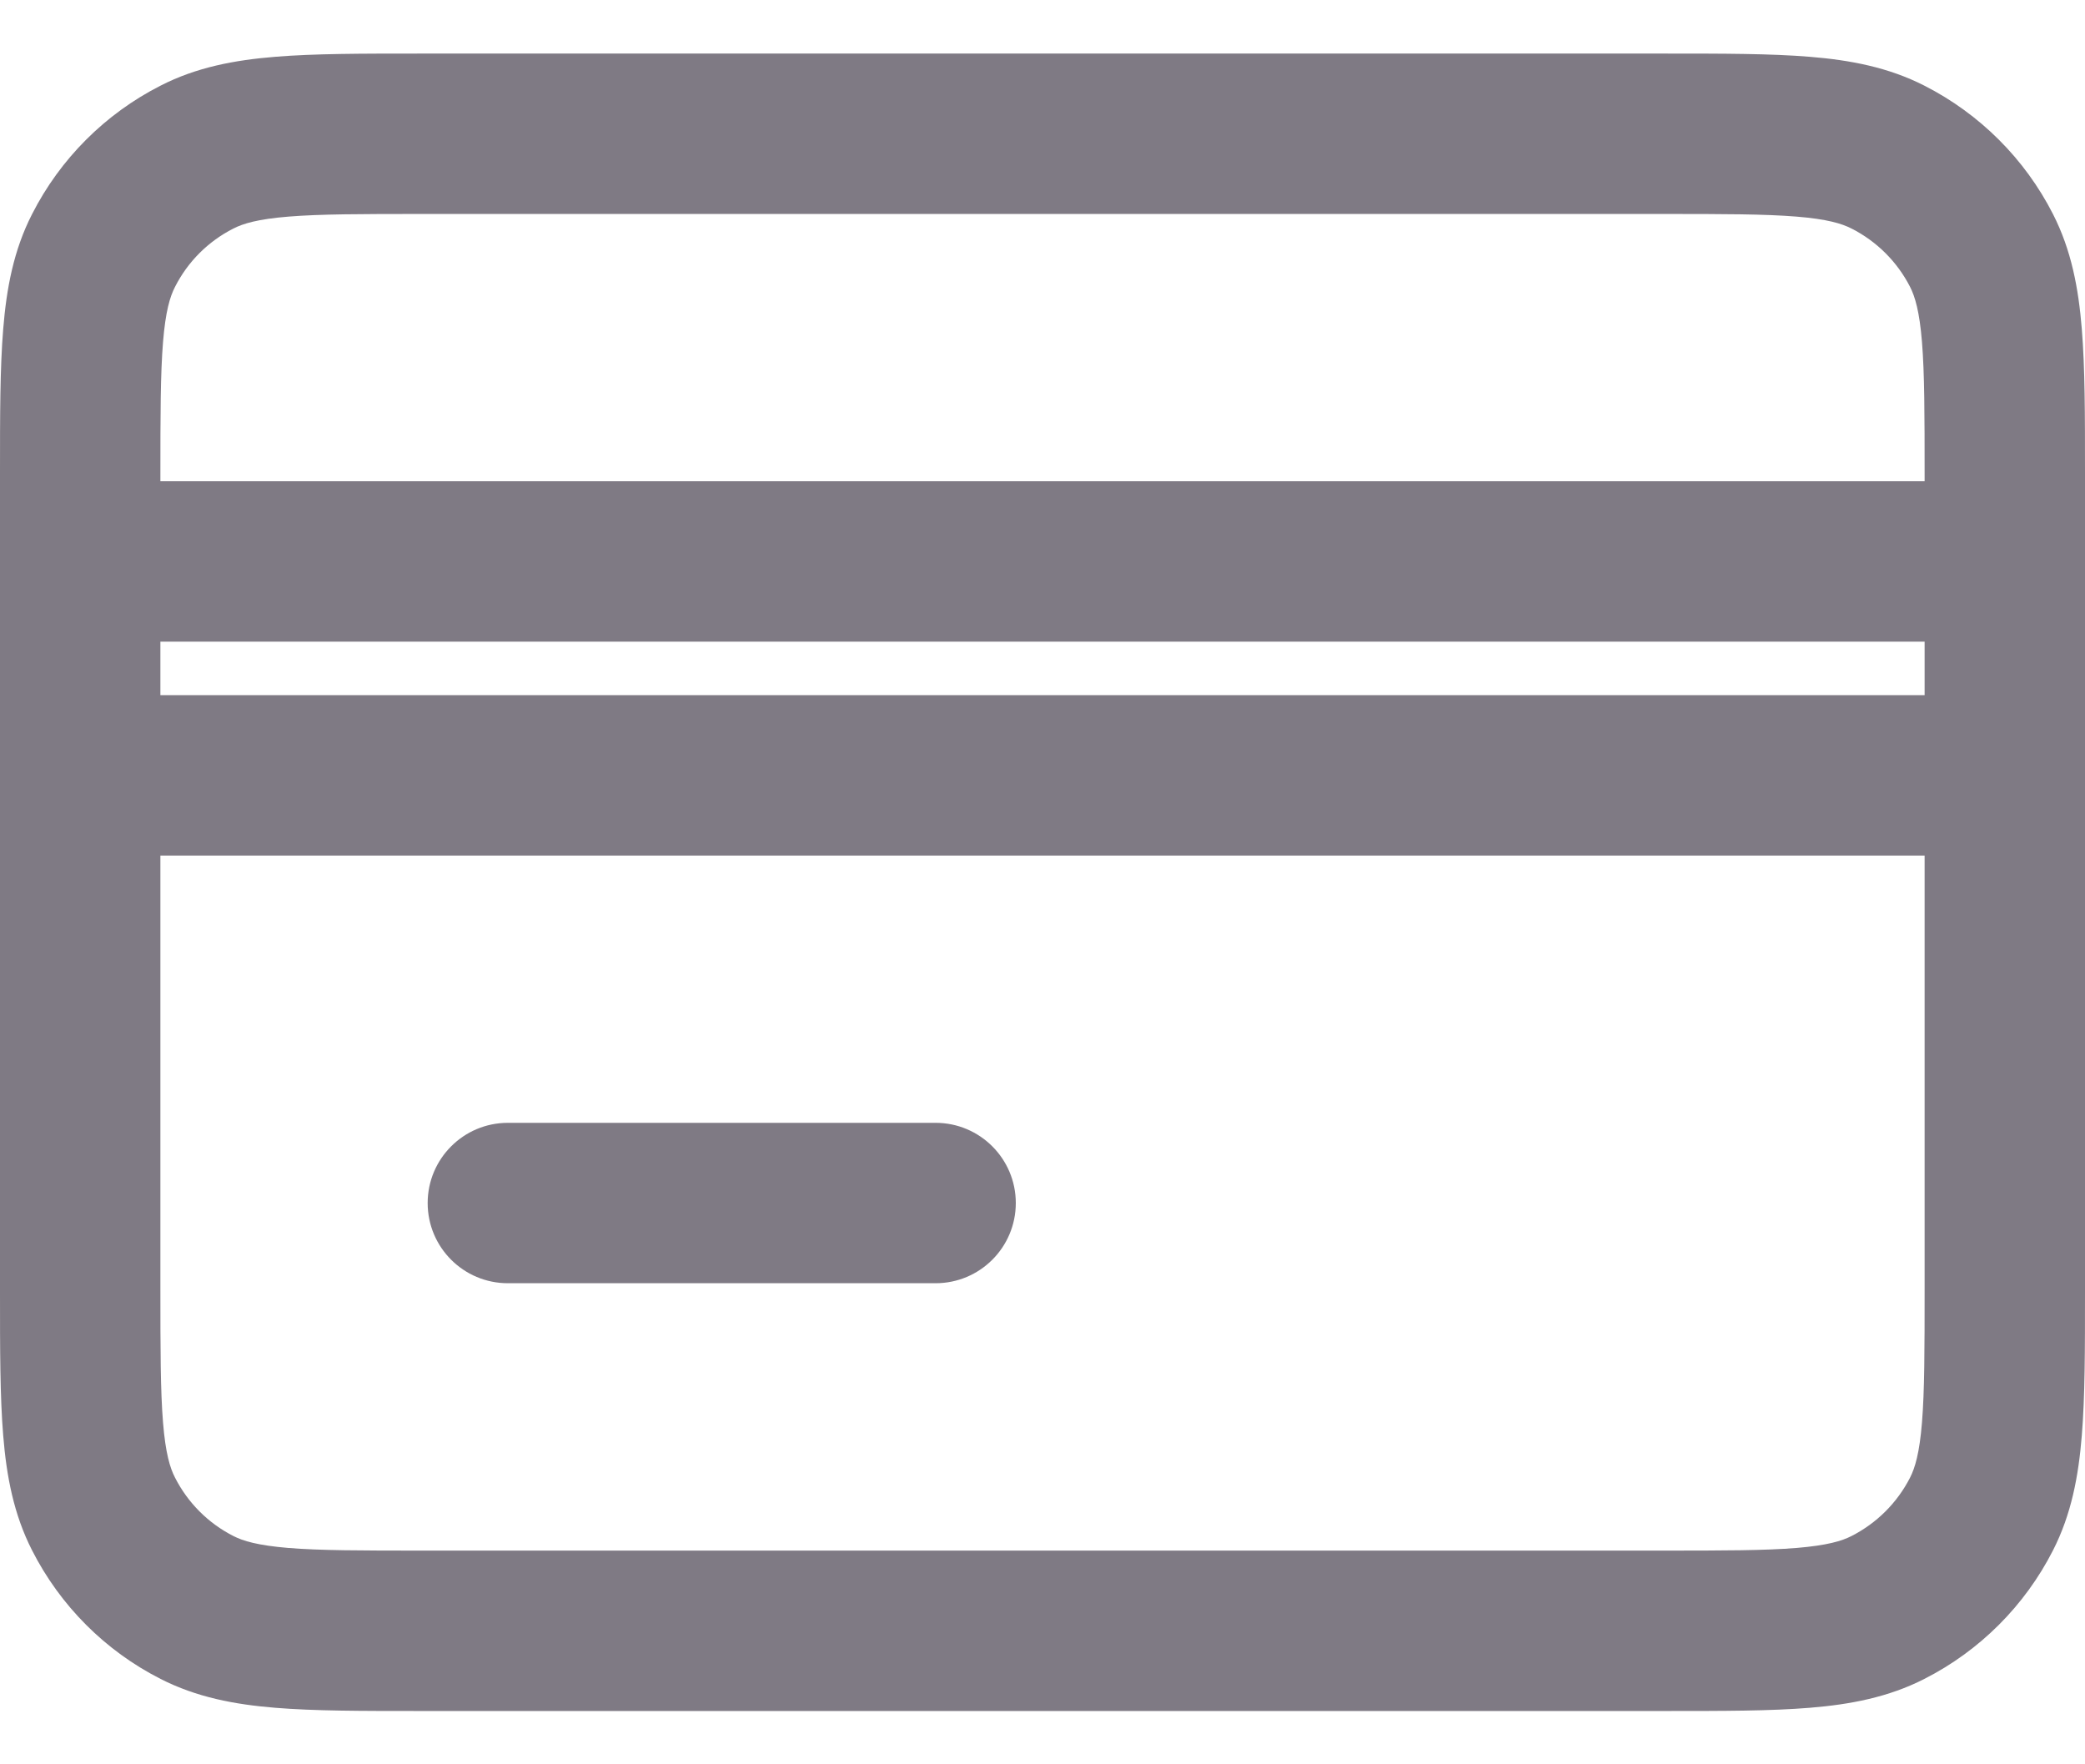 <svg width="26" height="22" viewBox="0 0 26 22" fill="none" xmlns="http://www.w3.org/2000/svg">
<path fill-rule="evenodd" clip-rule="evenodd" d="M5.226 0.668H20.774C21.486 0.668 22.081 0.668 22.566 0.708C23.072 0.749 23.548 0.839 23.997 1.068C24.686 1.419 25.249 1.979 25.601 2.67C25.83 3.119 25.919 3.594 25.96 4.1C26 4.586 26 5.179 26 5.89V16.113C26 16.824 26 17.418 25.96 17.902C25.919 18.408 25.83 18.883 25.601 19.332C25.249 20.023 24.687 20.584 23.997 20.935C23.548 21.164 23.073 21.254 22.567 21.295C22.082 21.335 21.489 21.335 20.778 21.335H5.222C4.511 21.335 3.918 21.335 3.432 21.295C2.926 21.254 2.451 21.164 2.002 20.935C1.311 20.584 0.751 20.022 0.4 19.332C0.171 18.883 0.081 18.407 0.04 17.901C-2.54512e-05 17.415 -1.36896e-05 16.821 5.36025e-07 16.109V5.894C-1.36896e-05 5.182 -2.54512e-05 4.588 0.04 4.102C0.081 3.595 0.17 3.119 0.4 2.67C0.751 1.98 1.312 1.419 2.002 1.068C2.451 0.838 2.927 0.749 3.434 0.708C3.92 0.668 4.514 0.668 5.226 0.668ZM3.597 2.701C3.214 2.732 3.03 2.788 2.91 2.85C2.596 3.009 2.341 3.264 2.182 3.578C2.12 3.698 2.064 3.882 2.033 4.265C2.001 4.659 2 5.172 2 5.935V6.001H24V5.931C24 5.169 23.999 4.657 23.967 4.263C23.936 3.881 23.88 3.698 23.819 3.578C23.659 3.265 23.404 3.01 23.089 2.85C22.968 2.788 22.785 2.732 22.403 2.701C22.009 2.669 21.497 2.668 20.734 2.668H5.267C4.504 2.668 3.991 2.669 3.597 2.701ZM24 8.001H2V8.668H24V8.001ZM24 10.668H2V16.068C2 16.831 2.001 17.344 2.033 17.738C2.064 18.121 2.12 18.304 2.182 18.424C2.342 18.739 2.597 18.994 2.91 19.153C3.03 19.215 3.213 19.27 3.595 19.302C3.989 19.334 4.501 19.335 5.263 19.335H20.738C21.499 19.335 22.01 19.334 22.404 19.302C22.786 19.27 22.969 19.215 23.089 19.153C23.403 18.993 23.659 18.738 23.819 18.424C23.88 18.304 23.936 18.121 23.967 17.739C23.999 17.346 24 16.834 24 16.073V10.668ZM5.333 15.001C5.333 14.449 5.781 14.001 6.333 14.001H11.667C12.219 14.001 12.667 14.449 12.667 15.001C12.667 15.554 12.219 16.001 11.667 16.001H6.333C5.781 16.001 5.333 15.554 5.333 15.001Z" fill="#7F7A84"/>
</svg>
